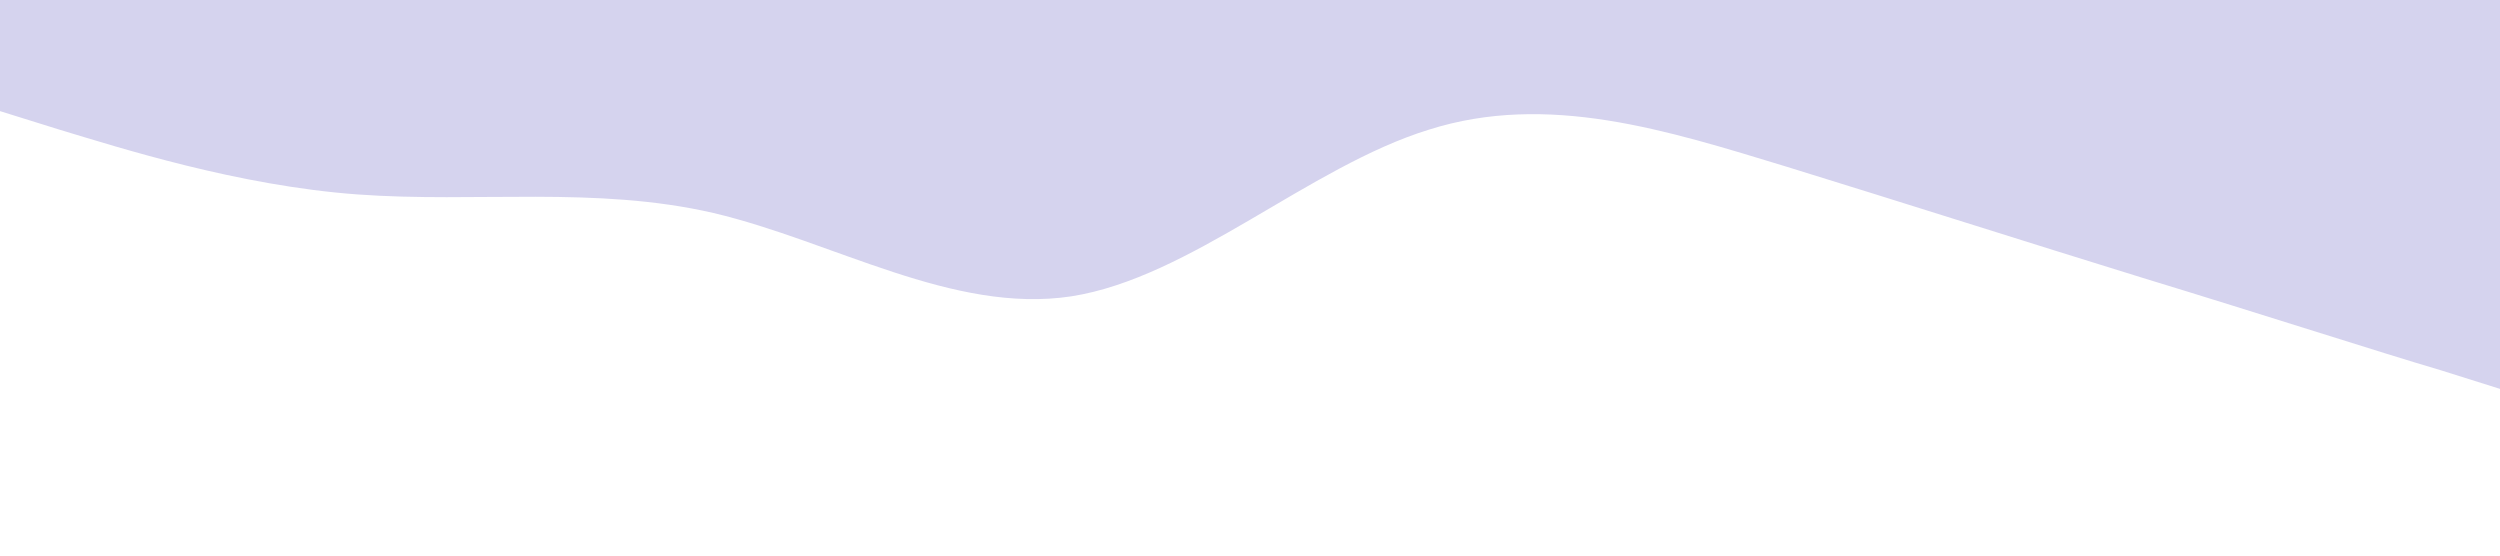 <?xml version="1.0" standalone="no"?><svg xmlns="http://www.w3.org/2000/svg" viewBox="0 0 1440 320"><path fill="#D5D3EE" fill-opacity="1" d="M0,64L34.3,74.7C68.6,85,137,107,206,112C274.3,117,343,107,411,122.7C480,139,549,181,617,170.7C685.7,160,754,96,823,74.7C891.4,53,960,75,1029,96C1097.1,117,1166,139,1234,160C1302.9,181,1371,203,1406,213.3L1440,224L1440,0L1405.7,0C1371.4,0,1303,0,1234,0C1165.7,0,1097,0,1029,0C960,0,891,0,823,0C754.3,0,686,0,617,0C548.6,0,480,0,411,0C342.9,0,274,0,206,0C137.1,0,69,0,34,0L0,0Z"></path></svg>